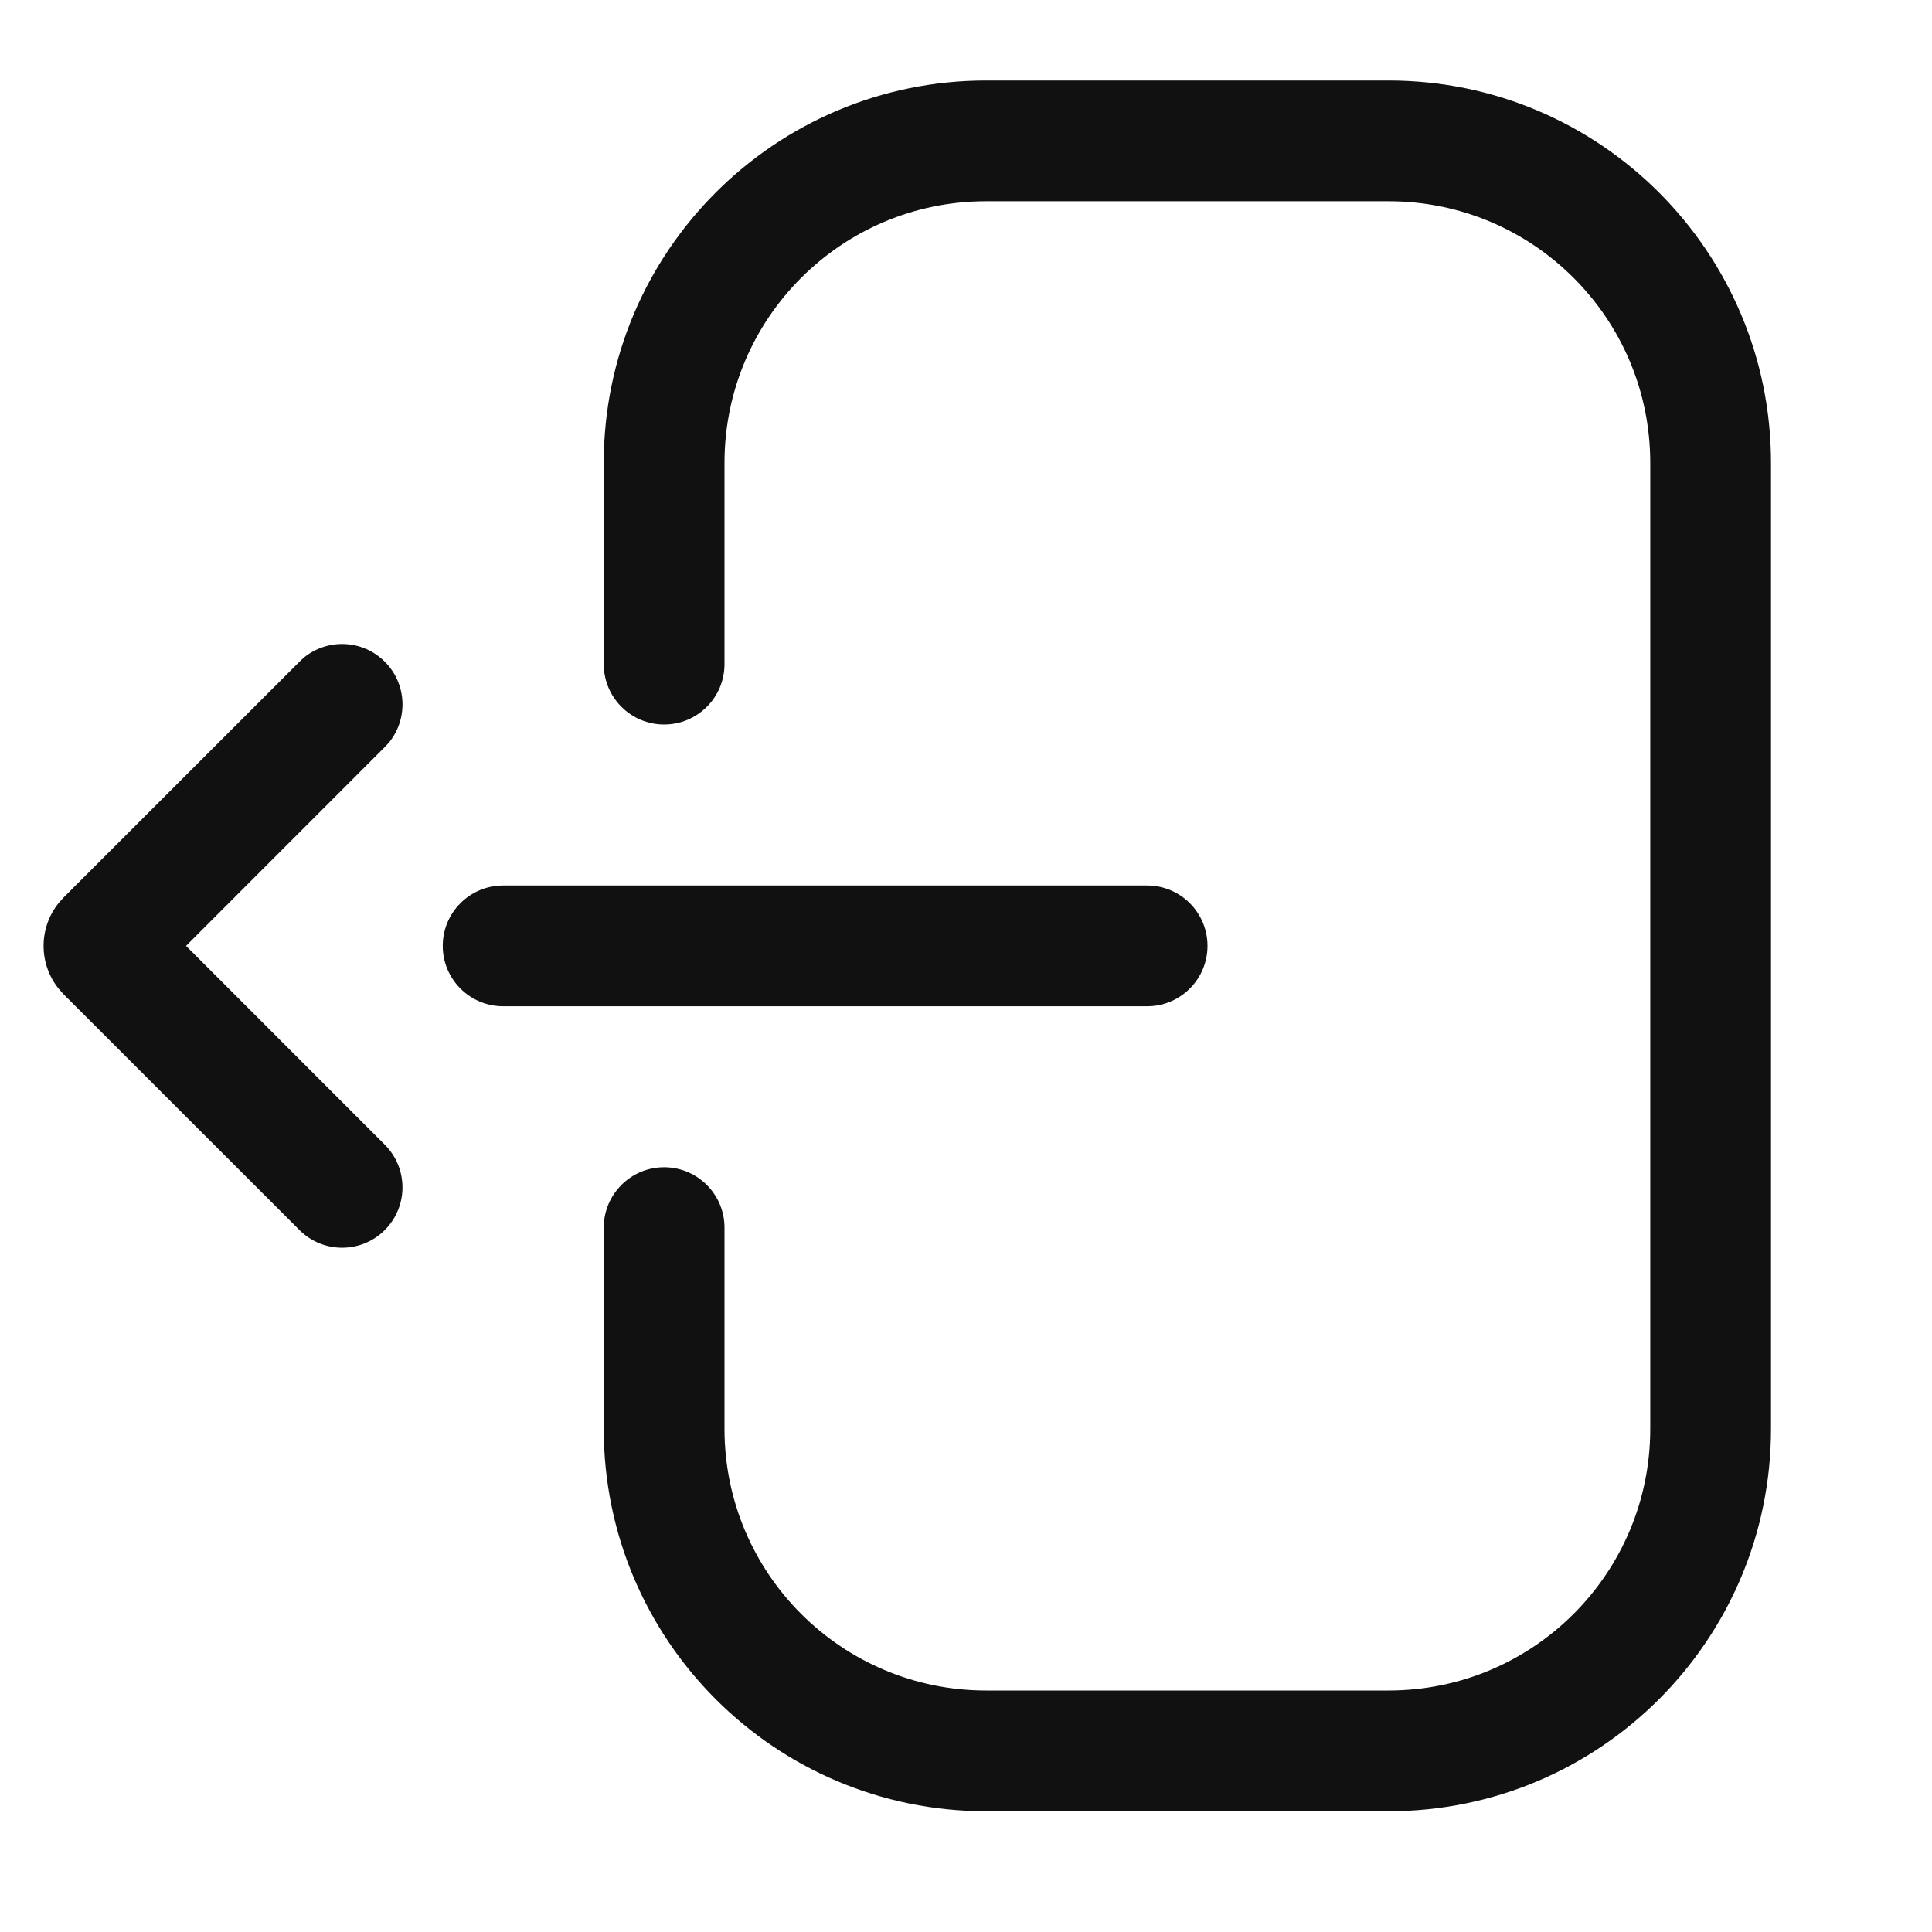 <svg width="24" height="24" viewBox="0 0 24 24" fill="none" xmlns="http://www.w3.org/2000/svg">
<path d="M12.25 1C9.627 1 7.5 3.127 7.5 5.75V8.25C7.5 8.664 7.836 9 8.25 9C8.664 9 9 8.664 9 8.25V5.75C9 3.955 10.455 2.5 12.25 2.5H17.25C19.045 2.5 20.5 3.955 20.5 5.75V17.75C20.5 19.545 19.045 21 17.25 21H12.25C10.455 21 9 19.545 9 17.75V15.25C9 14.836 8.664 14.5 8.25 14.5C7.836 14.5 7.5 14.836 7.5 15.25V17.75C7.5 20.373 9.627 22.5 12.25 22.5H17.25C19.873 22.5 22 20.373 22 17.75V5.75C22 3.127 19.873 1 17.25 1H12.25ZM4.78 8.22C4.506 7.945 4.071 7.928 3.776 8.168L3.72 8.22L0.79 11.149L0.732 11.214C0.478 11.525 0.478 11.975 0.732 12.286L0.79 12.351L3.72 15.28C4.013 15.573 4.487 15.573 4.78 15.28C5.073 14.987 5.073 14.513 4.78 14.22L2.311 11.75L4.78 9.28L4.832 9.224C5.072 8.929 5.055 8.494 4.78 8.22ZM6.25 11C5.836 11 5.5 11.336 5.5 11.75C5.5 12.164 5.836 12.5 6.25 12.5H14.25C14.664 12.5 15 12.164 15 11.75C15 11.336 14.664 11 14.25 11H6.25Z" fill="#111111"/>
</svg>

